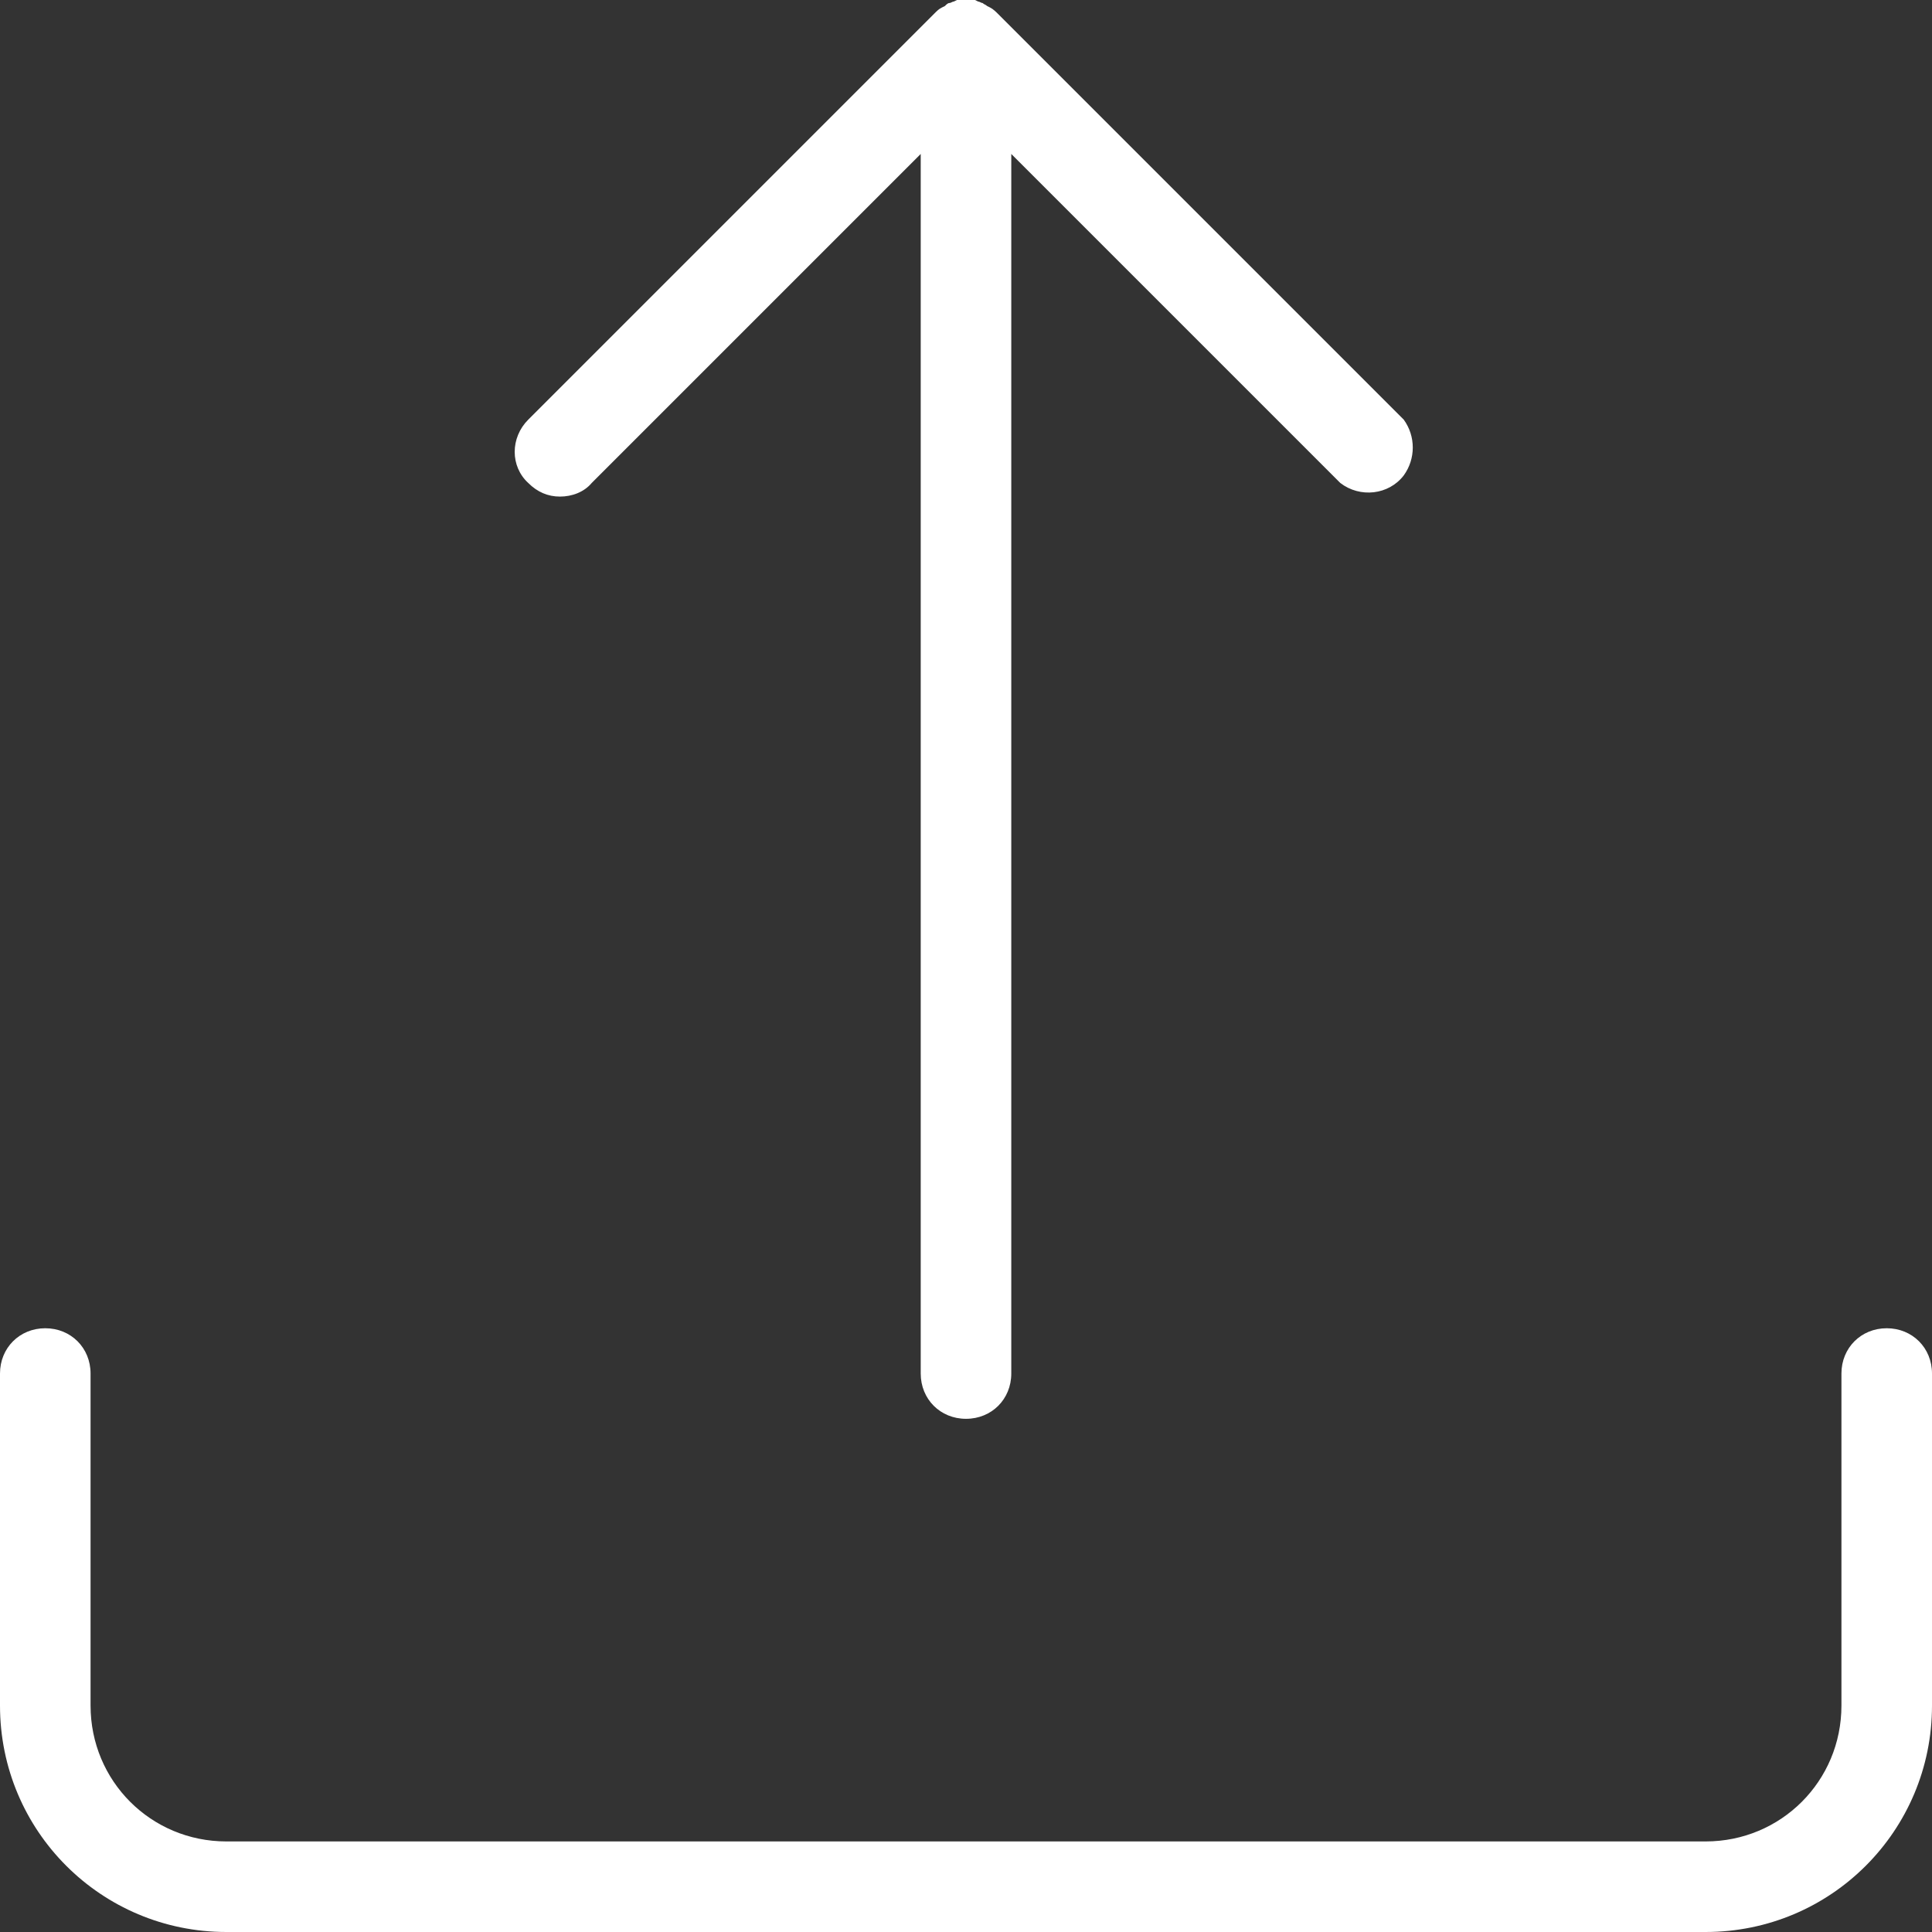<?xml version="1.0" encoding="utf-8"?>
<!-- Generator: Adobe Illustrator 25.1.0, SVG Export Plug-In . SVG Version: 6.00 Build 0)  -->
<svg version="1.1" id="Livello_1" xmlns="http://www.w3.org/2000/svg" xmlns:xlink="http://www.w3.org/1999/xlink" x="0px" y="0px"
	 viewBox="0 0 128 128" style="enable-background:new 0 0 128 128;" xml:space="preserve">
<rect x="0" y="0" width="128" height="128" fill="#333333" stroke="none"/>
<style type="text/css">
	.upload{fill:#FFFFFF;}
</style>
<path class="upload" d="M37.1,32.9c0.8,0,1.6-0.3,2.1-0.9L61,10.2V91c0,1.7,1.3,3,3,3s3-1.3,3-3V10.2L88.8,32c1.3,1,3.2,0.8,4.2-0.5
	c0.8-1.1,0.8-2.6,0-3.7L66.1,0.9c-0.1-0.1-0.3-0.3-0.5-0.4l-0.2-0.1c-0.1-0.1-0.2-0.1-0.3-0.2c-0.1,0-0.2-0.1-0.3-0.1l-0.2-0.1
	c-0.4-0.1-0.8-0.1-1.2,0l-0.2,0.1c-0.1,0-0.2,0.1-0.3,0.1c-0.1,0-0.2,0.1-0.3,0.2l-0.2,0.1c-0.2,0.1-0.3,0.2-0.5,0.4L35,27.8
	c-1.2,1.2-1.2,3.1,0,4.2C35.6,32.6,36.3,32.9,37.1,32.9L37.1,32.9z"/>
<path class="upload" d="M125,88c-1.7,0-3,1.3-3,3v22c0,5-4,9-9,9H15c-5,0-9-4-9-9V91c0-1.7-1.3-3-3-3s-3,1.3-3,3v22c0,8.3,6.7,15,15,15
	l0,0h98c8.3,0,15-6.7,15-15l0,0V91C128,89.3,126.7,88,125,88z"/>
</svg>
